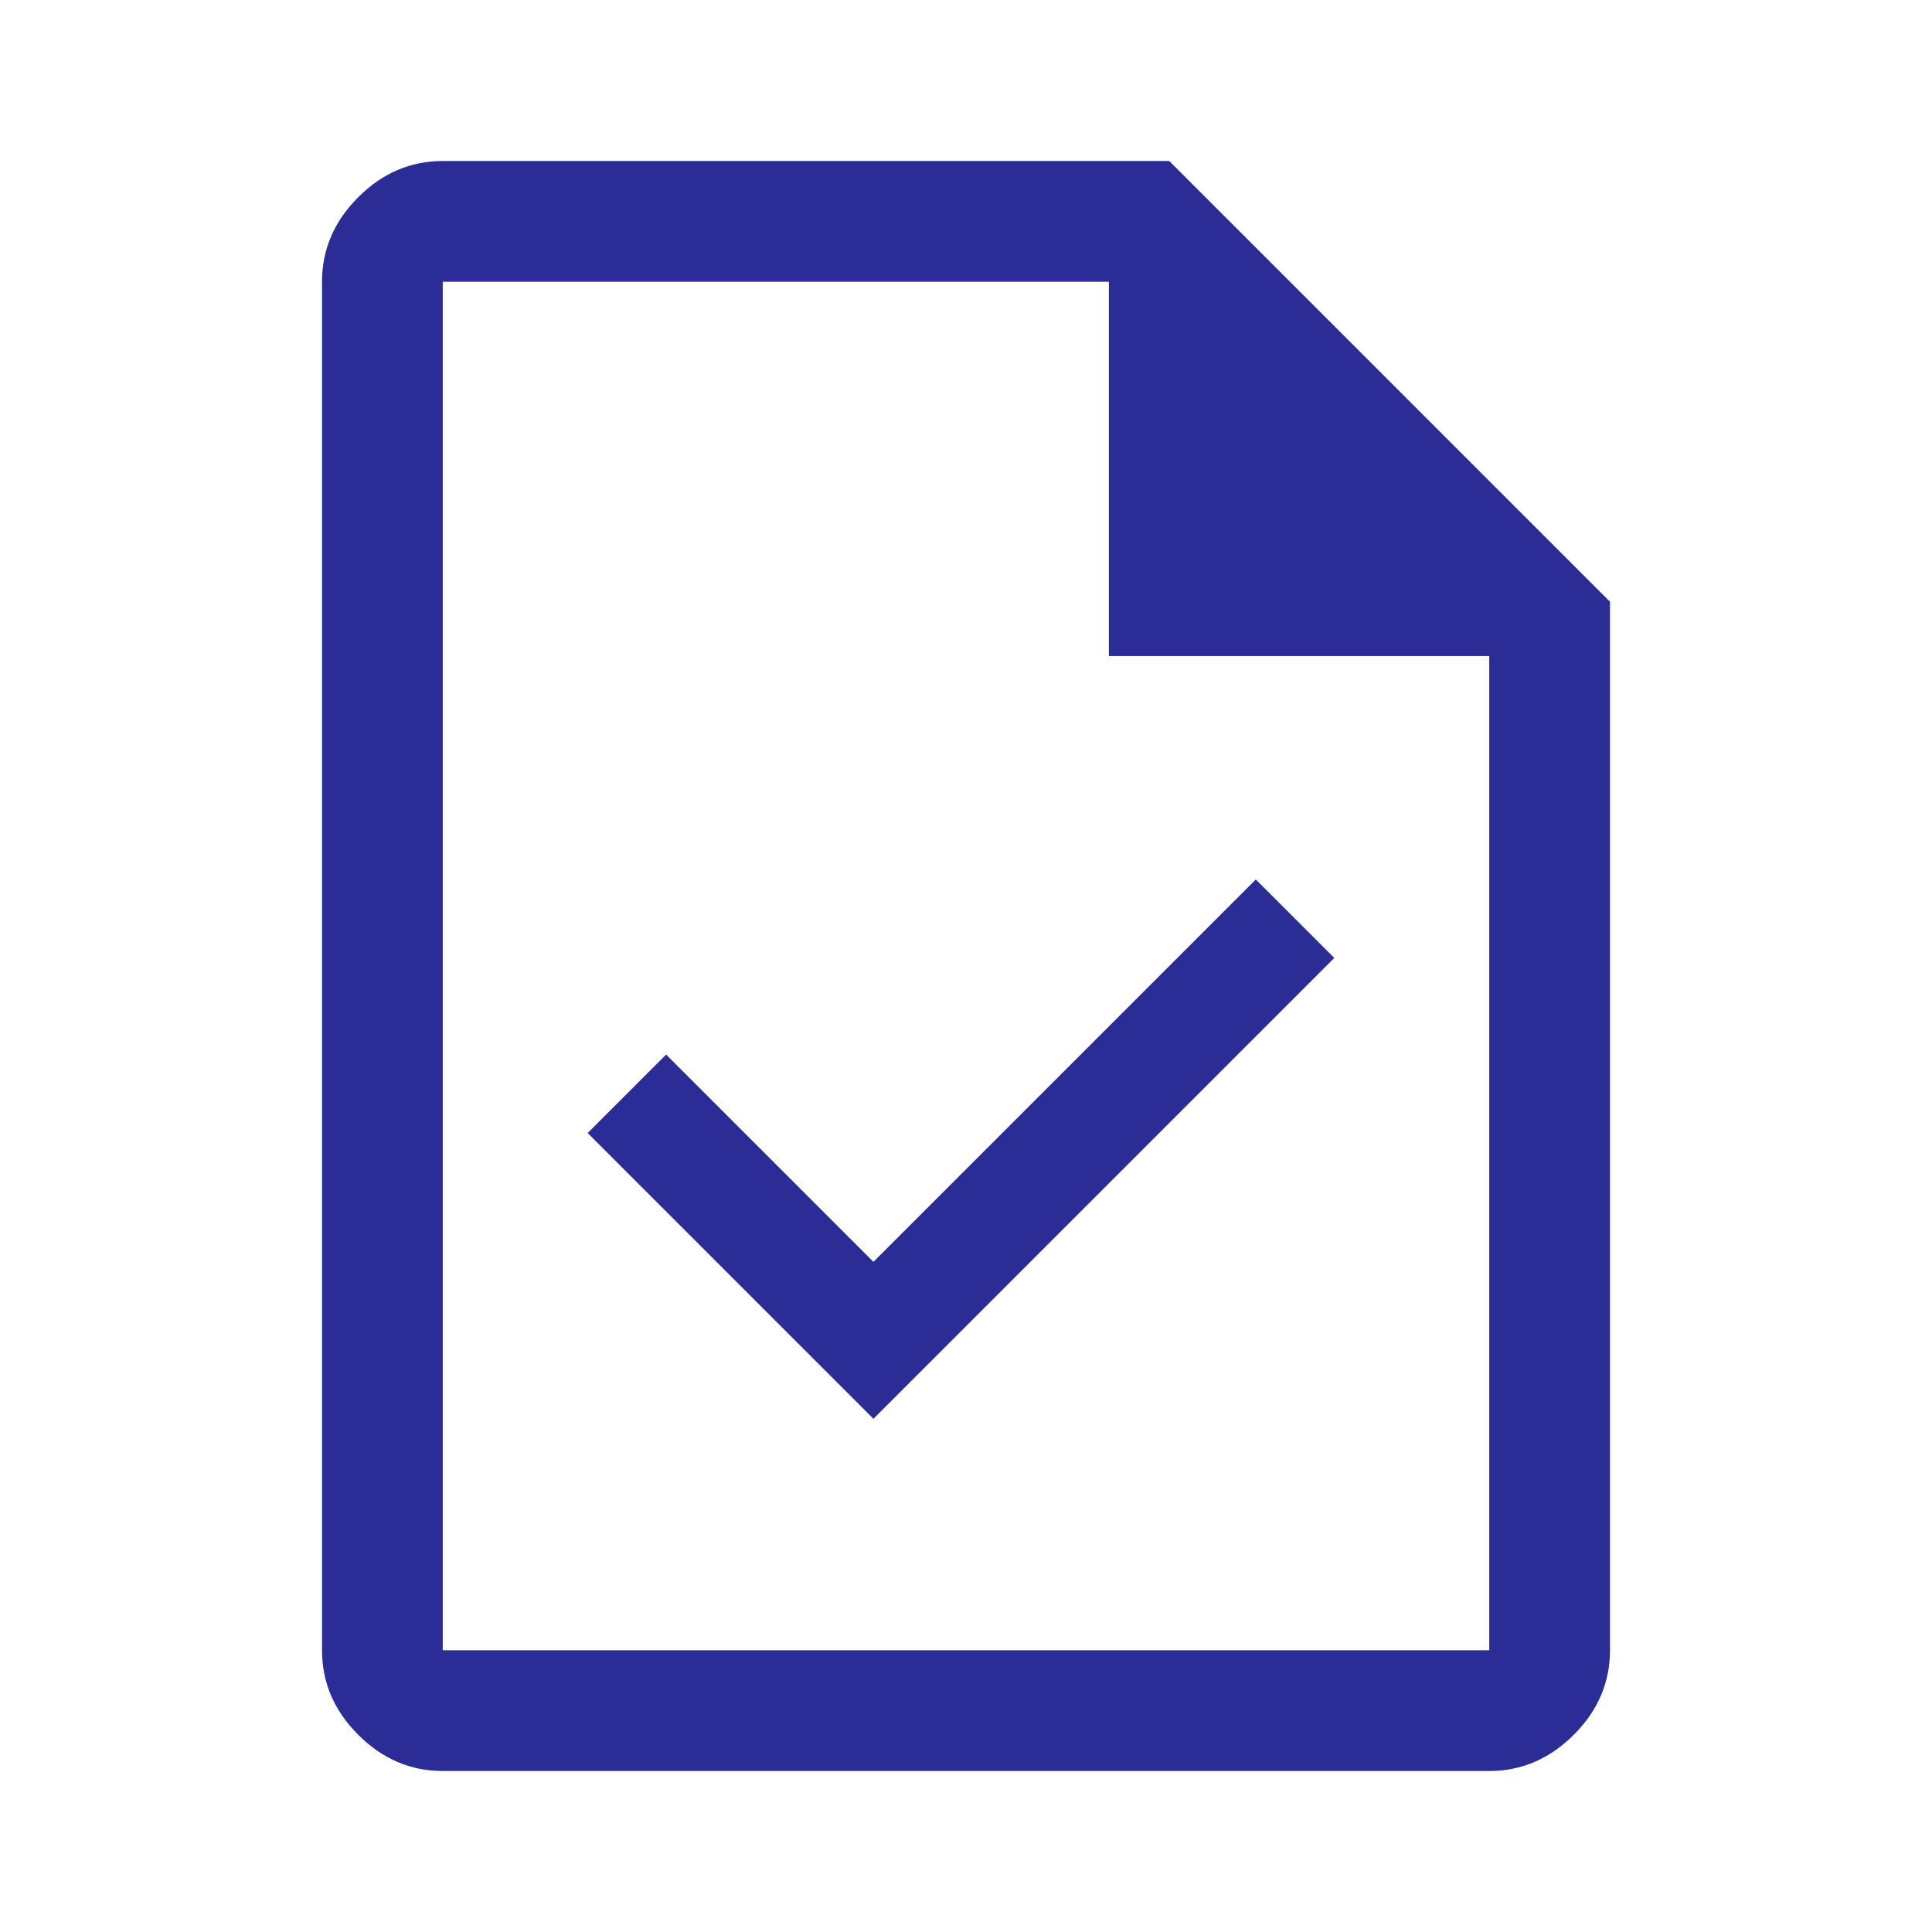 <svg xmlns="http://www.w3.org/2000/svg" fill="#2c2c96" height="48" width="48"><path d="M21.7 35.25 33.15 23.8l-1.95-1.95-9.5 9.5-5.15-5.15-1.95 1.95ZM11 44q-1.2 0-2.1-.9Q8 42.2 8 41V7q0-1.2.9-2.1Q9.8 4 11 4h18.05L40 14.95V41q0 1.2-.9 2.1-.9.9-2.1.9Zm16.55-27.7V7H11v34h26V16.3ZM11 7v9.3V7v34V7Z"/></svg>